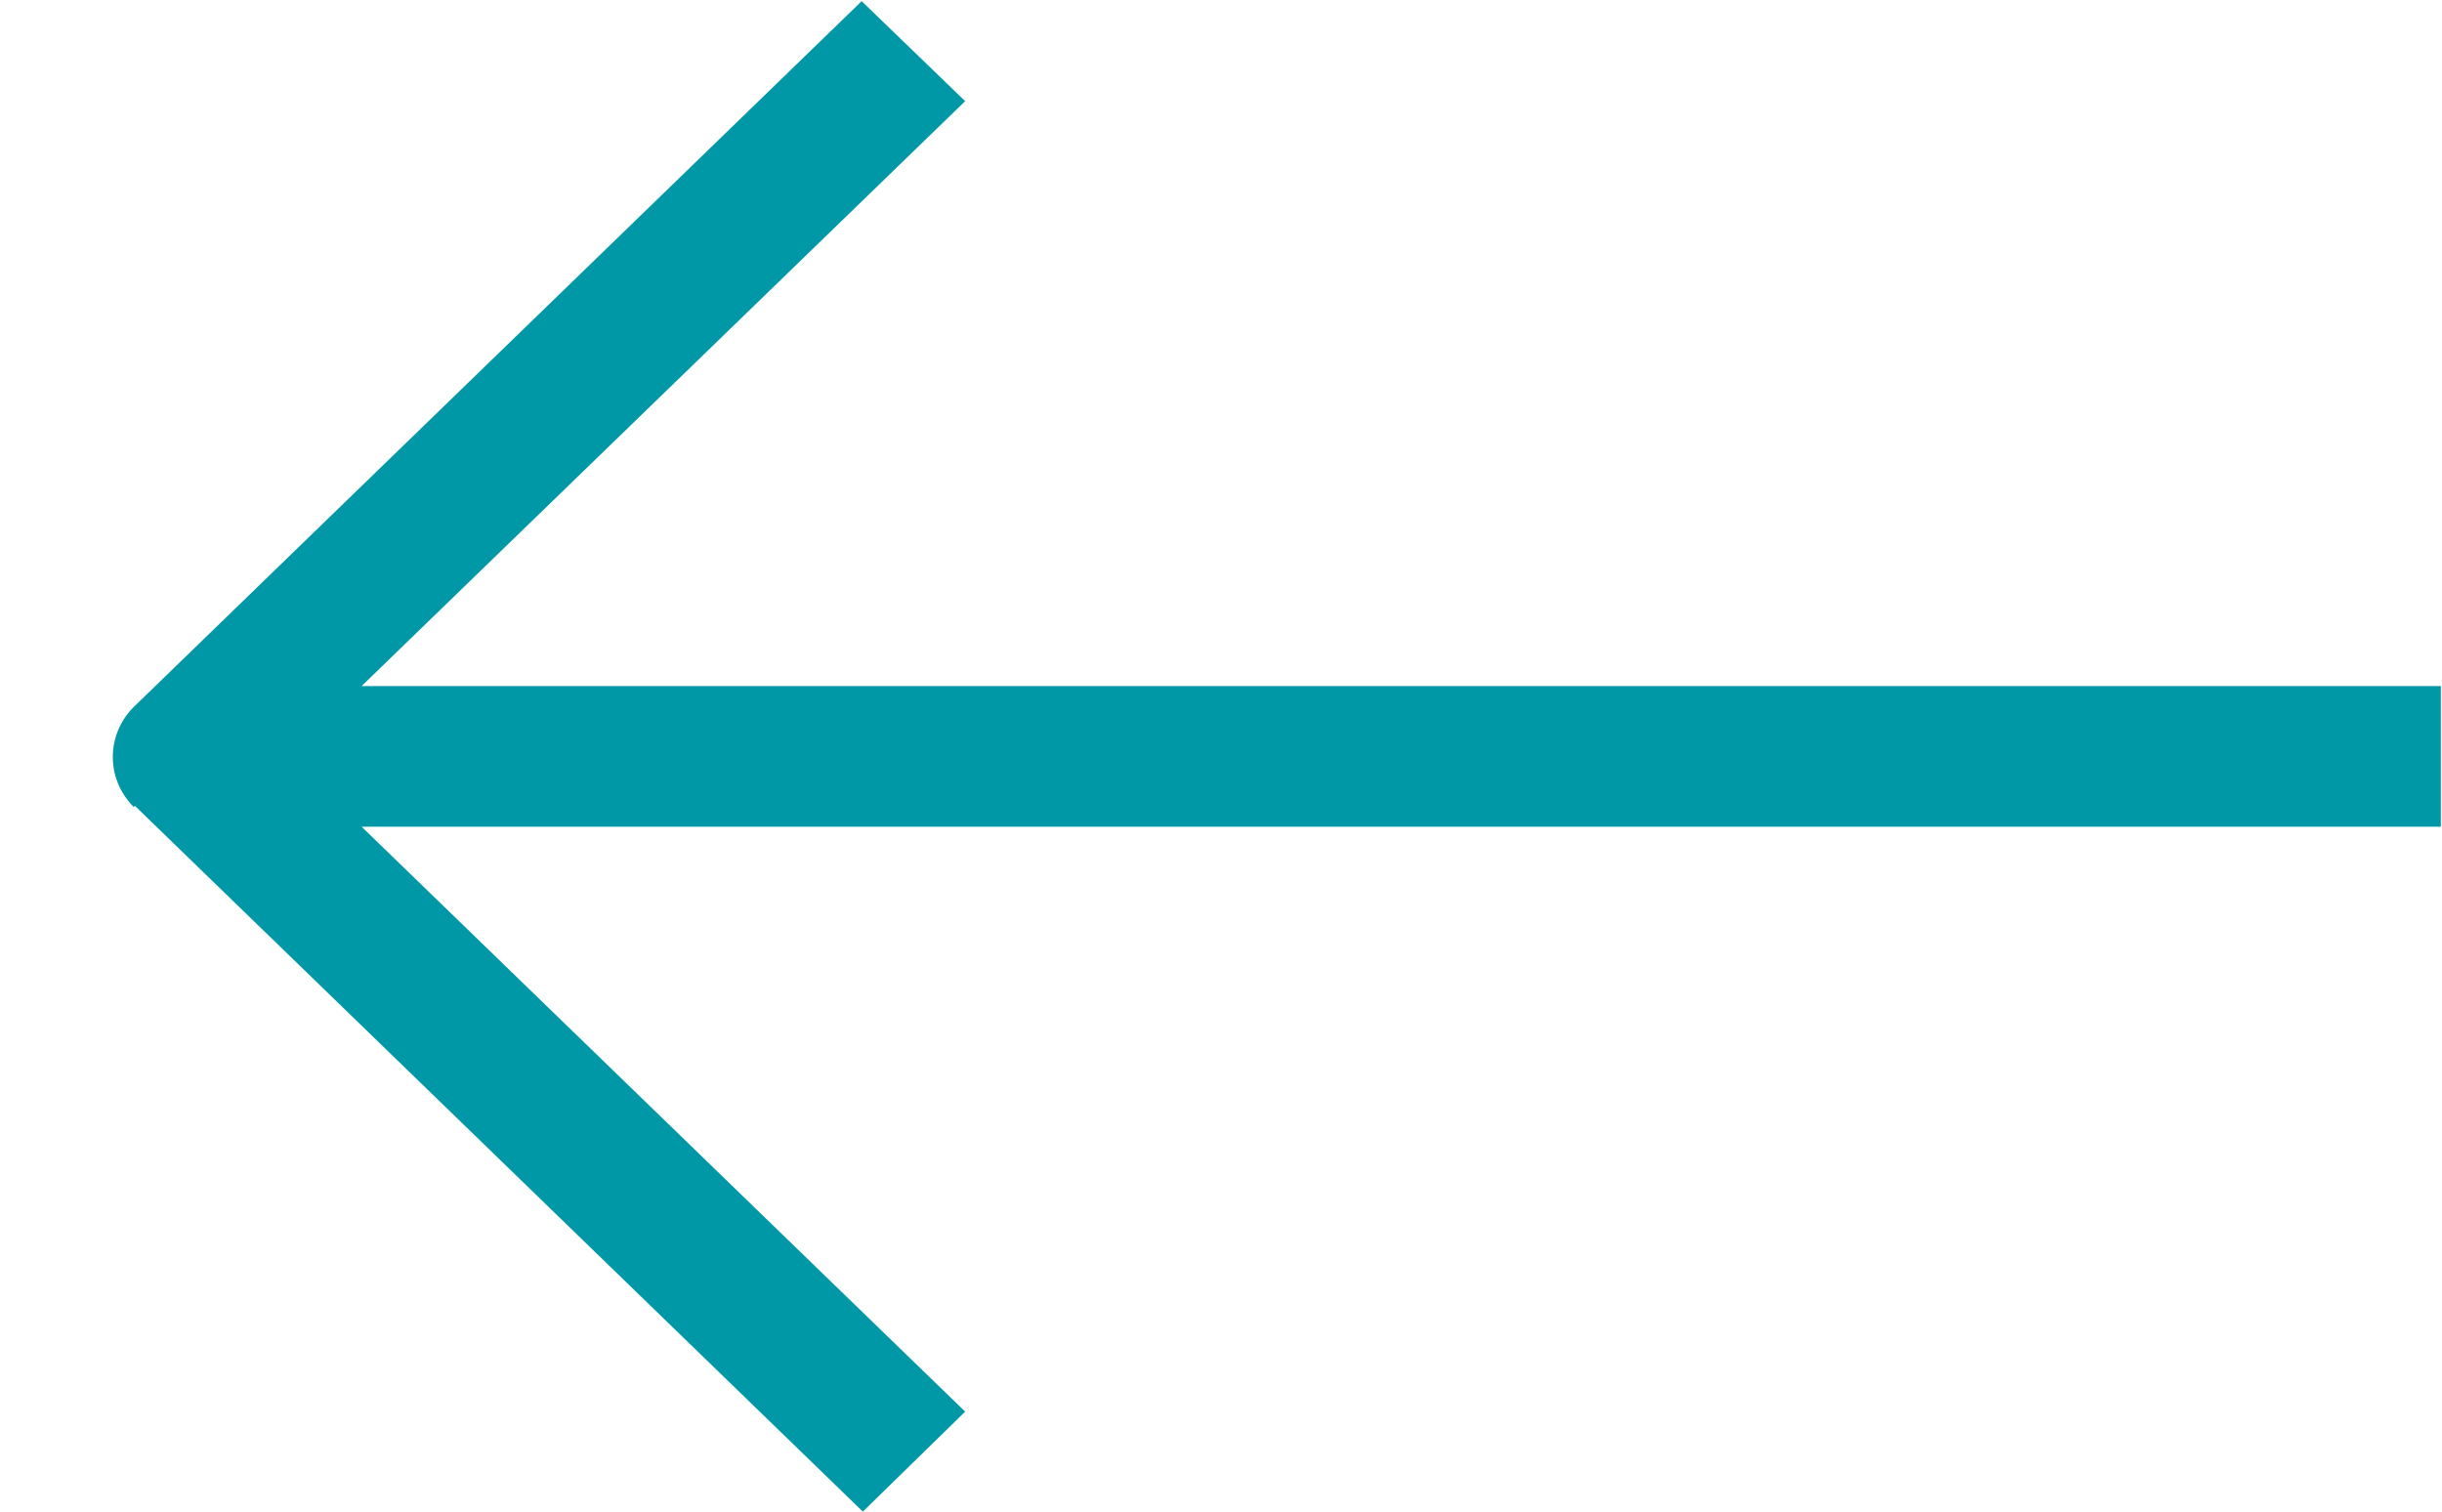<svg xmlns="http://www.w3.org/2000/svg" viewBox="0 0 21 13" width="21" height="13">
	<style>
		.shp0 { fill: #0097a7 } 
	</style>
	<path id="Forma 1" class="shp0" d="M1.16,6.93l6.26,6.07l0.88,-0.86l-5.19,-5.03h17.88v-1.21h-17.88l5.19,-5.03l-0.89,-0.86l-6.26,6.07c-0.24,0.24 -0.24,0.62 0,0.86z" />
</svg>